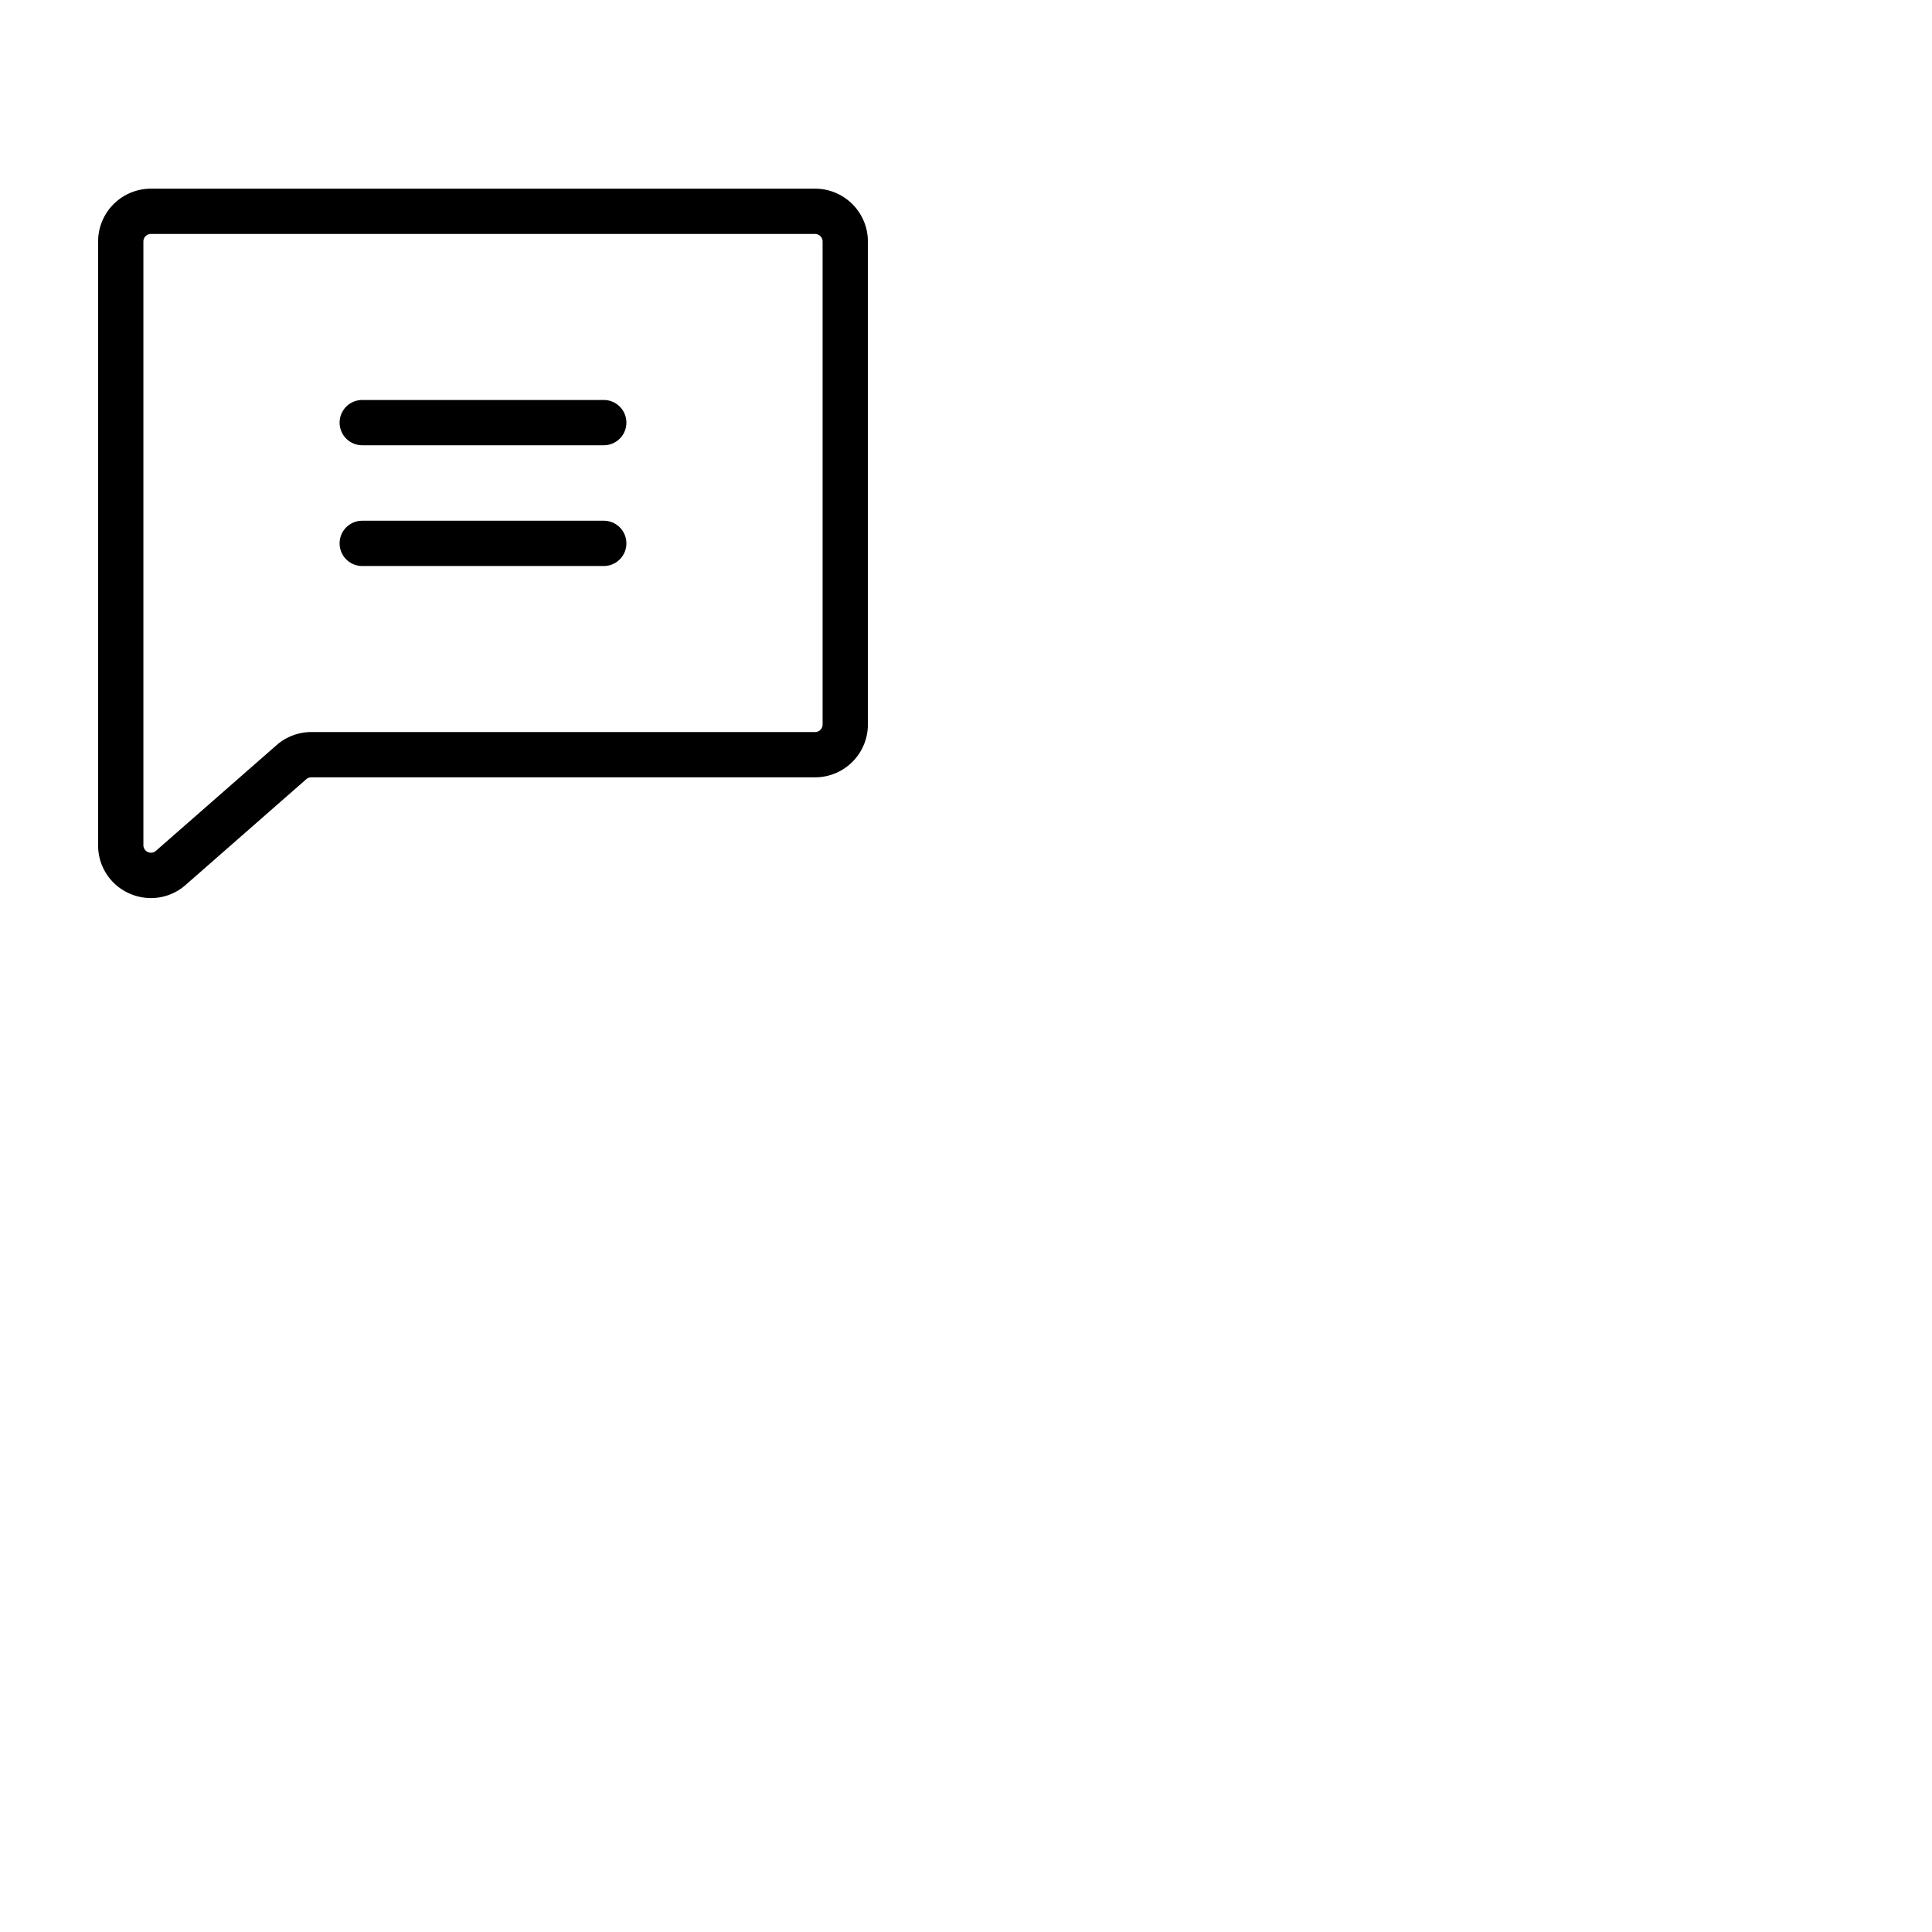 <svg xmlns="http://www.w3.org/2000/svg" version="1.1" viewBox="0 0 512 512" fill="currentColor"><path fill="currentColor" d="M216 50H40a14 14 0 0 0-14 14v160a13.88 13.88 0 0 0 8.09 12.69A14.11 14.11 0 0 0 40 238a13.87 13.87 0 0 0 9-3.31l.09-.08l32.14-28.17a2 2 0 0 1 1.27-.44H216a14 14 0 0 0 14-14V64a14 14 0 0 0-14-14m2 142a2 2 0 0 1-2 2H82.5a14 14 0 0 0-9 3.29l-.09.08l-32.16 28.17A2 2 0 0 1 38 224V64a2 2 0 0 1 2-2h176a2 2 0 0 1 2 2Zm-52-80a6 6 0 0 1-6 6H96a6 6 0 0 1 0-12h64a6 6 0 0 1 6 6m0 32a6 6 0 0 1-6 6H96a6 6 0 0 1 0-12h64a6 6 0 0 1 6 6"/></svg>
